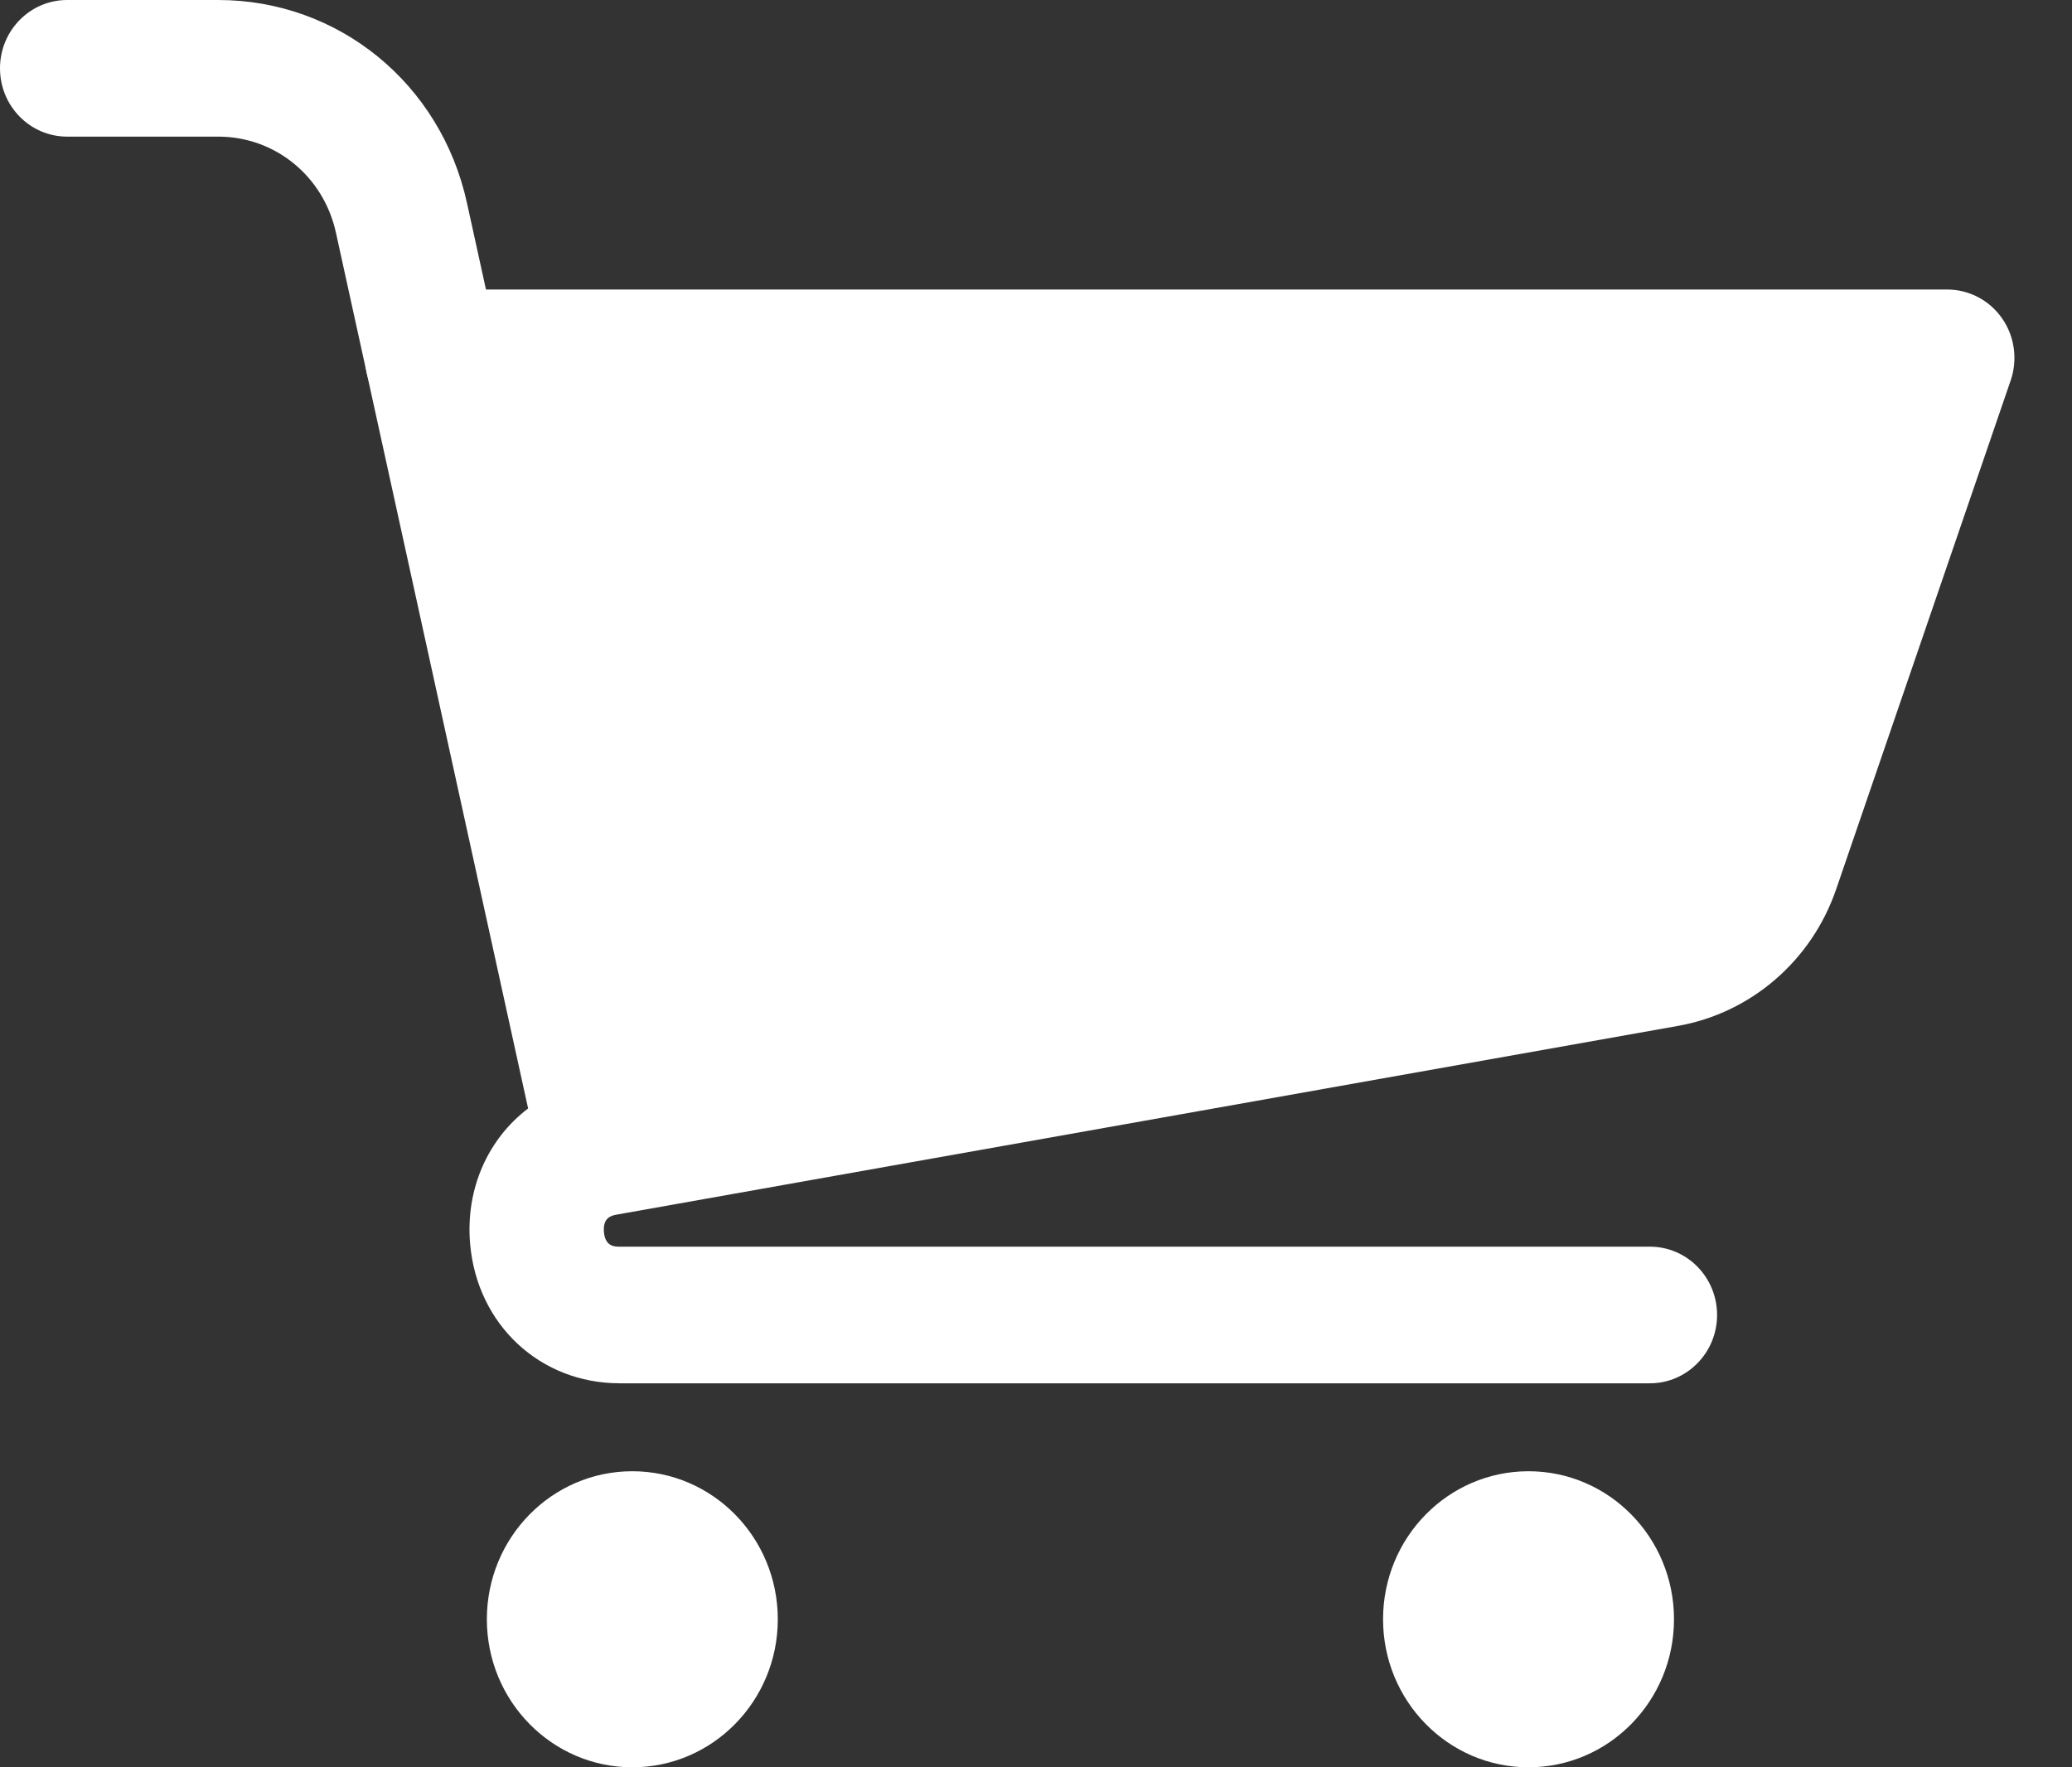<svg width="34" height="29" viewBox="0 0 34 29" fill="none" xmlns="http://www.w3.org/2000/svg">
<rect x="0" y="0" width="34" height="29" fill="#333333" stroke="none"/>
<path d="M27.074 22.699H10.17C8.86 22.699 7.828 21.735 7.714 20.408C7.637 19.501 8.011 18.687 8.666 18.189L6.017 6.117C5.944 5.785 6.023 5.437 6.232 5.171C6.441 4.906 6.757 4.751 7.092 4.751H31.954C32.311 4.751 32.646 4.927 32.852 5.223C33.059 5.519 33.111 5.899 32.994 6.242L30.13 14.592C29.729 15.762 28.735 16.621 27.536 16.834L10.13 19.929C10.127 19.929 10.123 19.93 10.119 19.931C10.035 19.946 9.89 19.978 9.91 20.215C9.931 20.457 10.086 20.457 10.17 20.457H27.074C27.683 20.457 28.176 20.959 28.176 21.578C28.176 22.197 27.682 22.699 27.074 22.699Z" fill="white"/>
<path d="M10.376 29C11.694 29 12.763 27.912 12.763 26.571C12.763 25.229 11.694 24.142 10.376 24.142C9.057 24.142 7.989 25.229 7.989 26.571C7.989 27.912 9.057 29 10.376 29Z" fill="white"/>
<path d="M25.082 29C26.4 29 27.469 27.912 27.469 26.571C27.469 25.229 26.4 24.142 25.082 24.142C23.763 24.142 22.695 25.229 22.695 26.571C22.695 27.912 23.763 29 25.082 29Z" fill="white"/>
<path d="M7.091 6.994C6.586 6.994 6.131 6.639 6.017 6.117L5.512 3.816C5.308 2.89 4.514 2.242 3.58 2.242H1.102C0.493 2.242 0 1.74 0 1.121C0 0.502 0.493 0 1.102 0H3.581C5.554 0 7.232 1.369 7.662 3.328L8.167 5.628C8.3 6.232 7.926 6.832 7.332 6.967C7.251 6.985 7.17 6.994 7.091 6.994Z" fill="white"/>
</svg>
